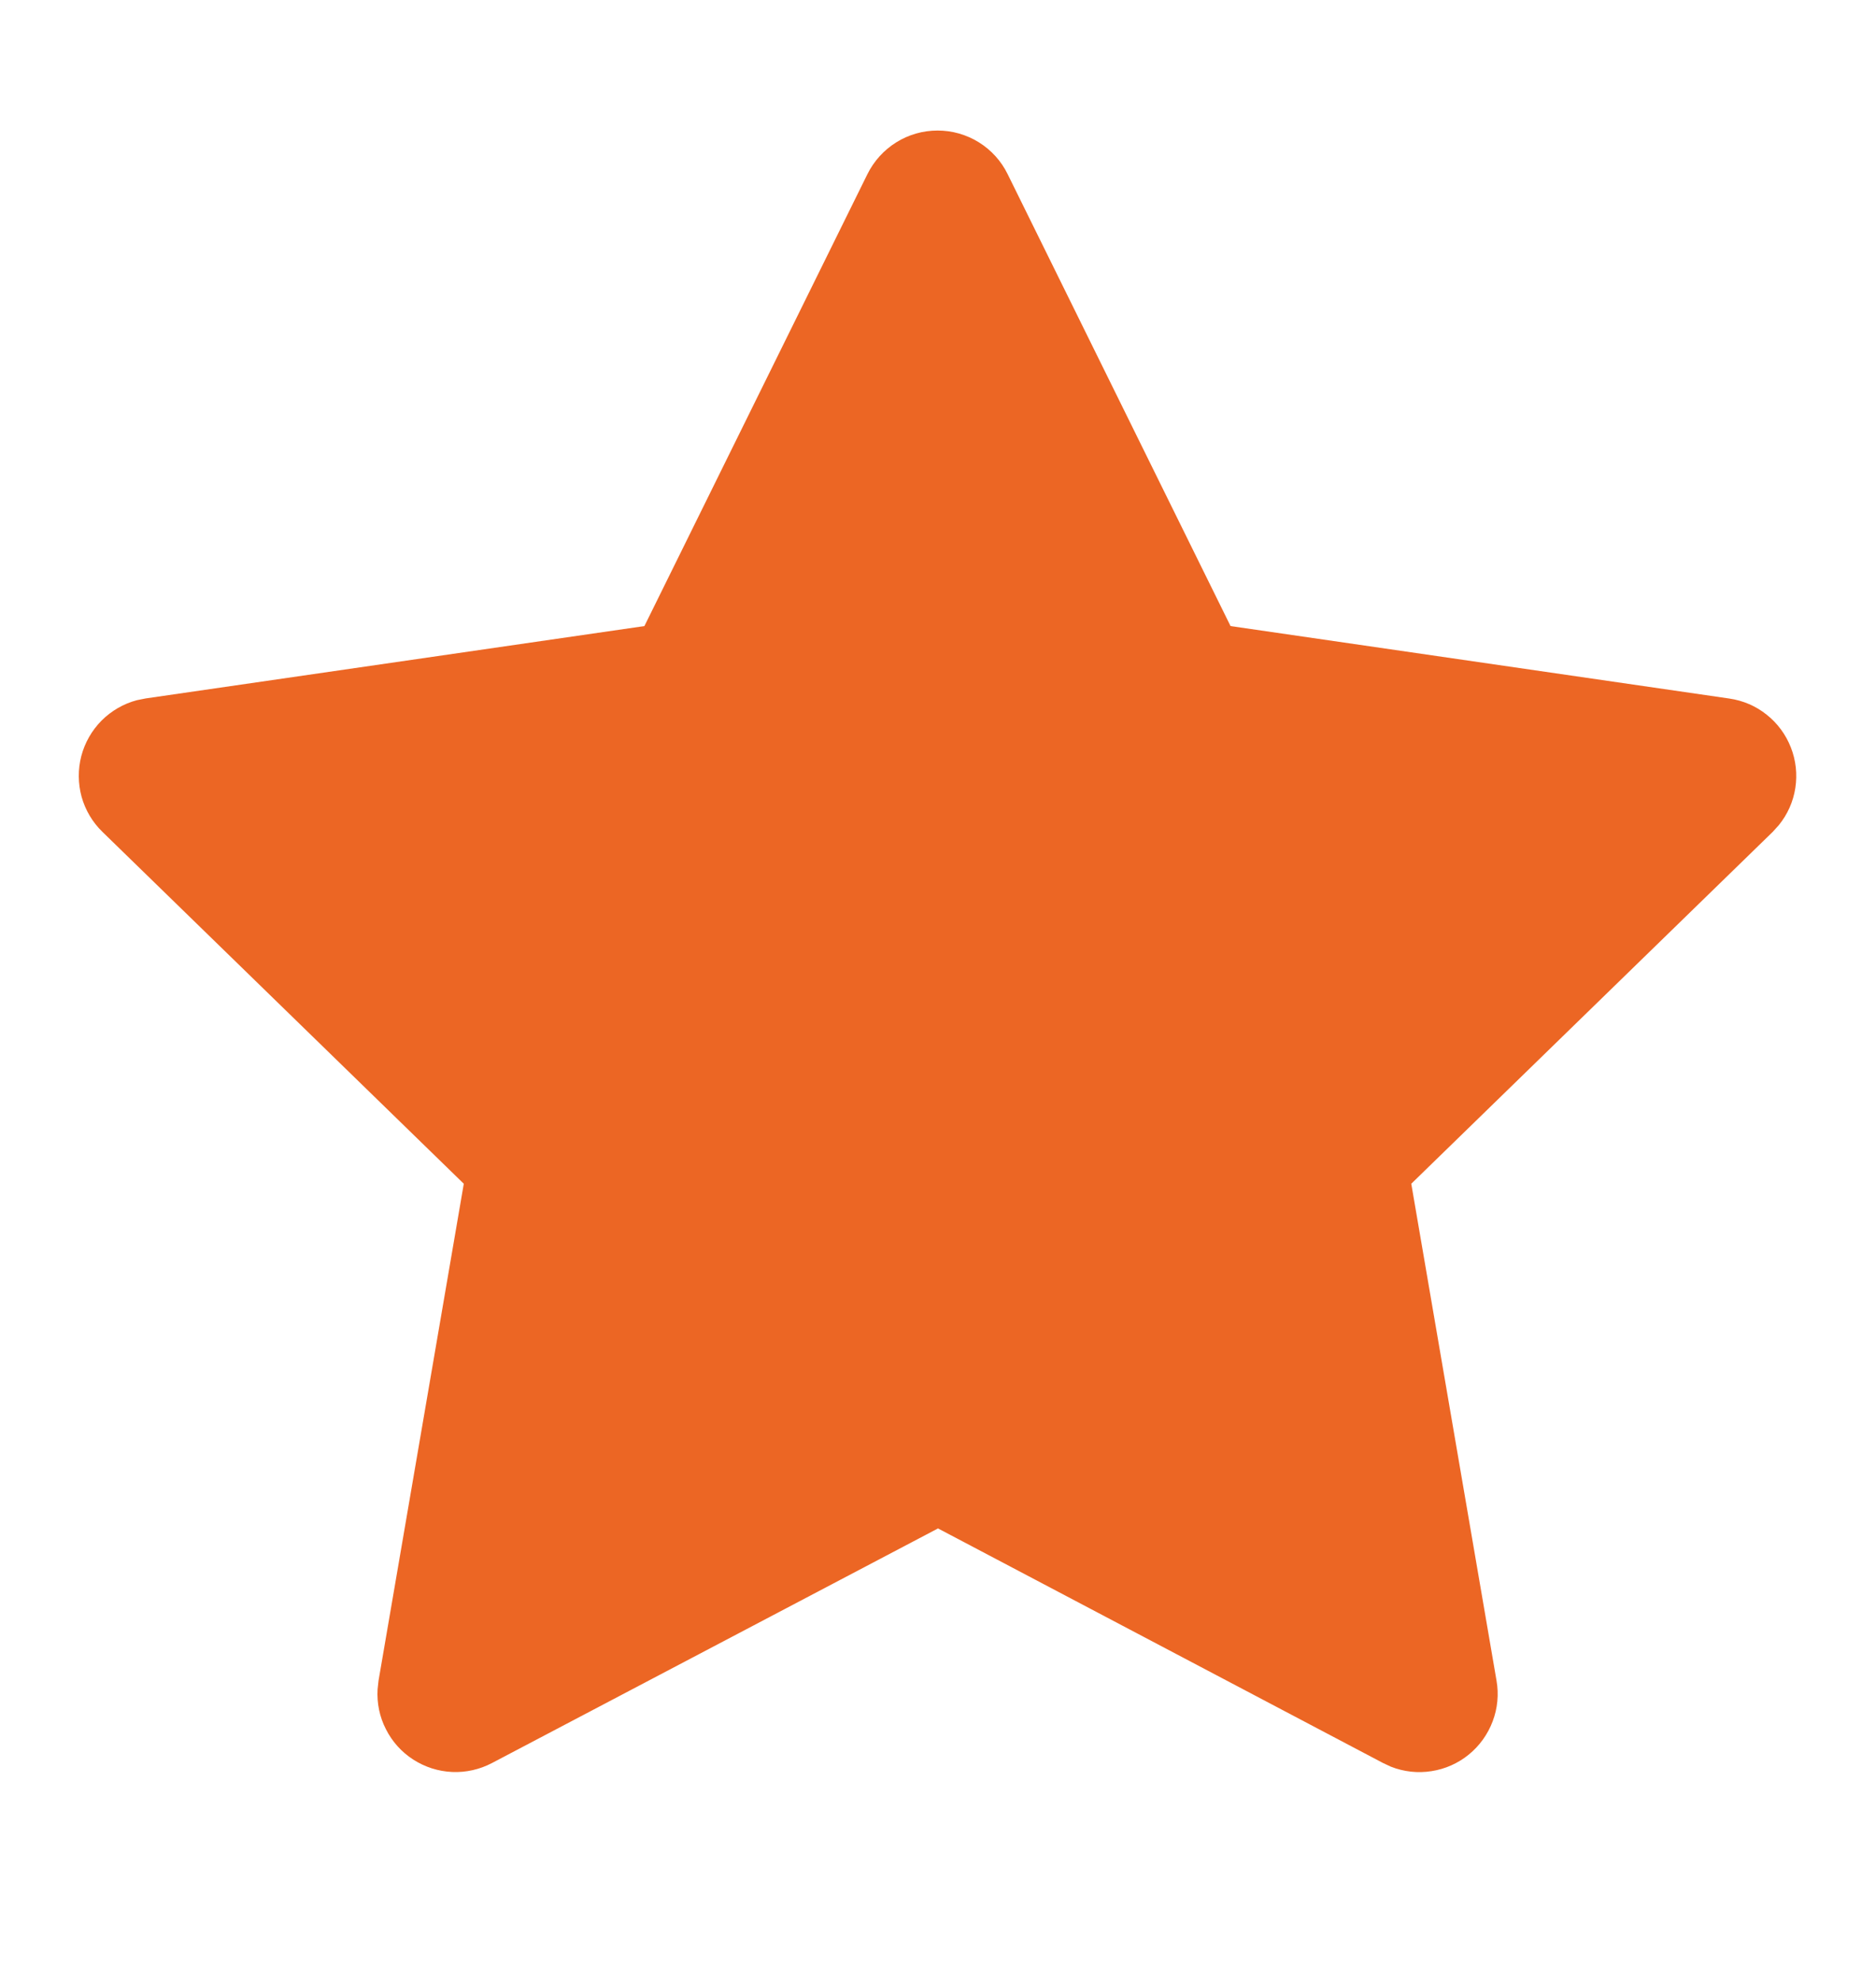 <svg width="18" height="19" viewBox="0 0 18 19" fill="none" xmlns="http://www.w3.org/2000/svg">
<path d="M6.183 6.005L1.398 6.699L1.313 6.716C1.185 6.75 1.068 6.818 0.974 6.912C0.881 7.006 0.814 7.123 0.78 7.252C0.747 7.38 0.748 7.515 0.783 7.643C0.819 7.771 0.888 7.887 0.983 7.979L4.45 11.354L3.632 16.12L3.623 16.202C3.615 16.335 3.642 16.468 3.703 16.586C3.763 16.705 3.853 16.805 3.965 16.877C4.077 16.949 4.205 16.99 4.338 16.996C4.471 17.002 4.603 16.972 4.721 16.91L9 14.66L13.27 16.91L13.345 16.945C13.469 16.994 13.603 17.009 13.735 16.988C13.866 16.968 13.99 16.913 14.093 16.829C14.196 16.745 14.275 16.635 14.322 16.51C14.369 16.386 14.382 16.251 14.359 16.12L13.541 11.354L17.009 7.979L17.067 7.915C17.151 7.812 17.206 7.689 17.226 7.558C17.246 7.427 17.232 7.293 17.183 7.169C17.135 7.046 17.055 6.937 16.951 6.855C16.848 6.772 16.724 6.719 16.592 6.7L11.807 6.005L9.668 1.67C9.607 1.545 9.511 1.439 9.392 1.365C9.273 1.291 9.136 1.252 8.996 1.252C8.856 1.252 8.718 1.291 8.6 1.365C8.481 1.439 8.385 1.545 8.323 1.67L6.183 6.005Z" fill="#EC6624"/>
</svg>
